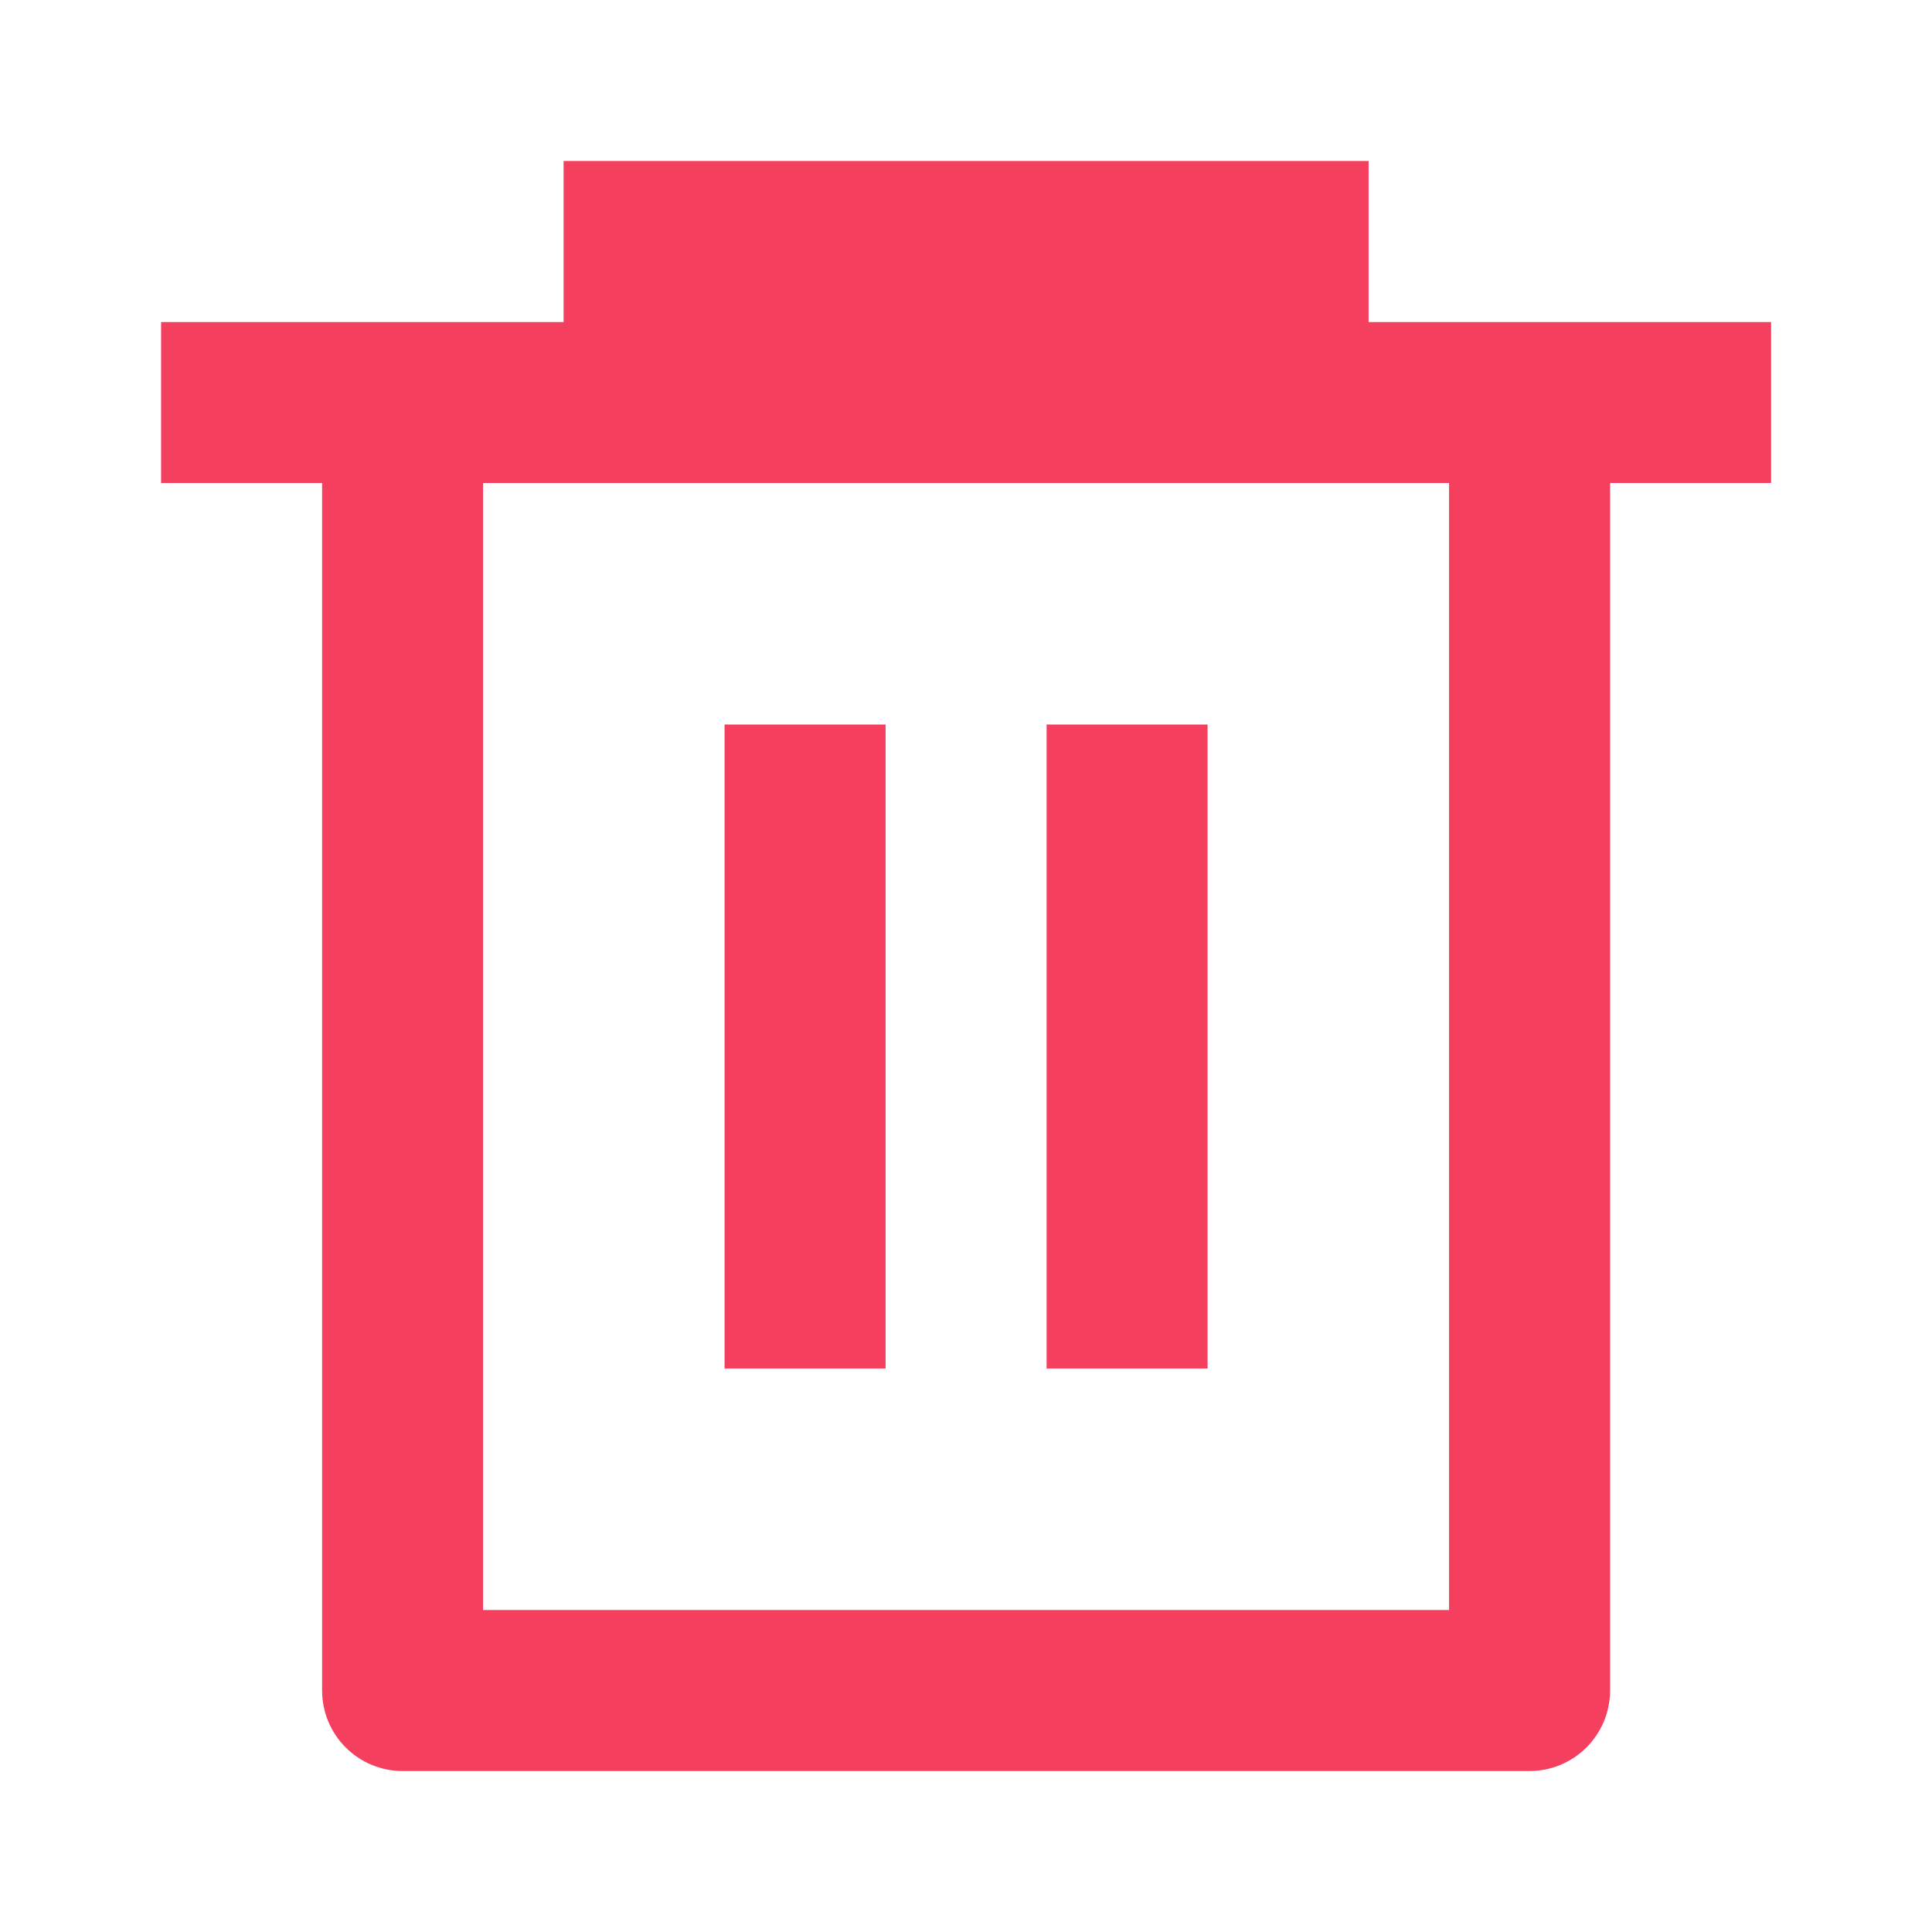 <svg width="32" height="32" viewBox="0 0 32 32" fill="none" xmlns="http://www.w3.org/2000/svg">
<g clip-path="url(#clip0_4347_44793)">
<path d="M9.335 5.334V2.667H22.668V5.334H29.335V8H26.668V28C26.668 28.354 26.527 28.693 26.277 28.943C26.027 29.193 25.688 29.334 25.335 29.334H6.668C6.314 29.334 5.975 29.193 5.725 28.943C5.475 28.693 5.335 28.354 5.335 28V8H2.668V5.334H9.335ZM8.001 8V26.667H24.001V8H8.001ZM12.001 12H14.668V22.667H12.001V12ZM17.335 12H20.001V22.667H17.335V12Z" fill="#F43F5E"/>
</g>
<defs>
<clipPath id="clip0_4347_44793">
<rect width="32" height="32" fill="white"/>
</clipPath>
</defs>
</svg>
